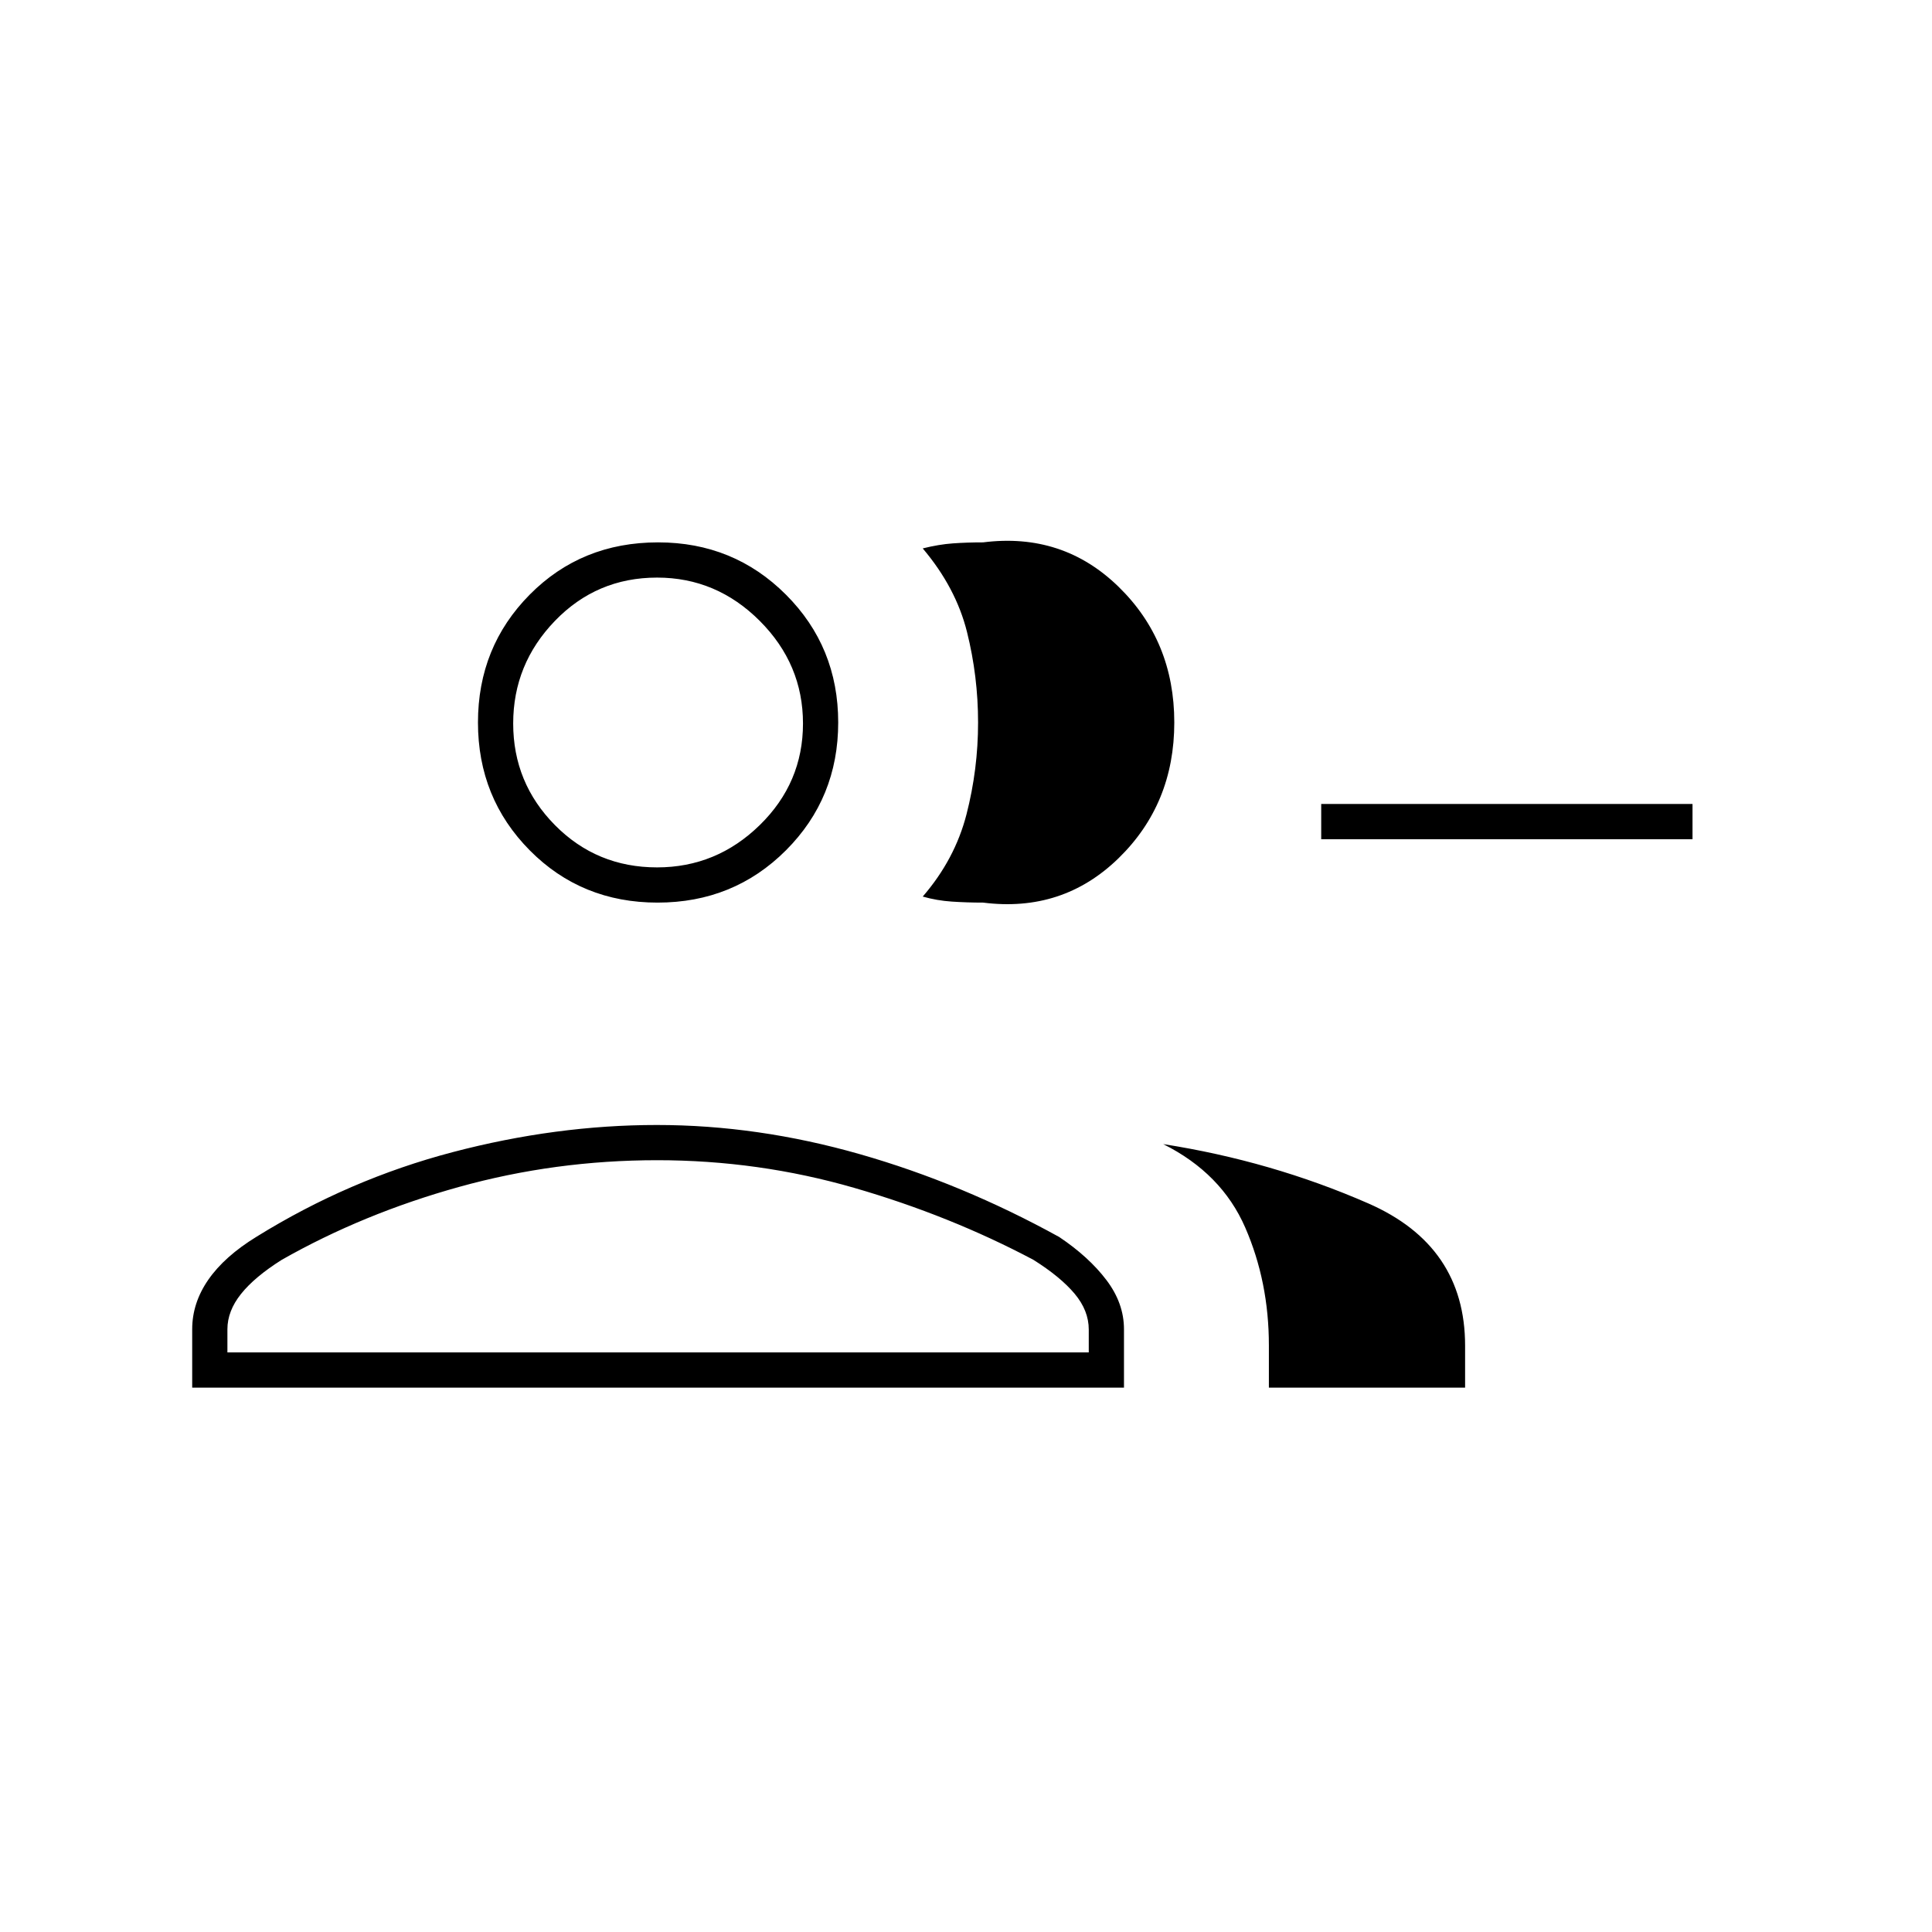 <svg xmlns="http://www.w3.org/2000/svg" height="20" viewBox="0 -960 960 960" width="20"><path d="M458.5-514.5q16-18.5 21.75-40.87Q486-577.74 486-601q0-22.91-5.5-44.96-5.5-22.04-22-41.54 8-2 15-2.5t15-.5q39.5-5 67.25 22T583.5-601q0 40.5-27.75 67.5t-67.25 22q-8 0-15.5-.5t-14.5-2.5Zm172 244v-21q0-31.55-11.75-58.53Q607-377 578-391.5q53.73 8.4 101.86 29.45Q728-341 728-291.34v20.84h-97.5ZM841-543H656.5v-17.5H841v17.5Zm-514.25 31.5q-37.8 0-63.52-25.97Q237.5-563.45 237.5-601t25.71-63.53Q288.92-690.5 327-690.5q37.55 0 63.52 25.97Q416.5-638.55 416.5-601t-25.98 63.53q-25.97 25.97-63.77 25.97ZM95.5-270.5v-29q0-13.05 8.02-24.63 8.03-11.59 24-21.38Q173.5-374 224.9-387.5 276.29-401 326.4-401q50.1 0 100.85 14.5Q478-372 526.32-345.34q14.68 9.84 23.43 21.36 8.75 11.51 8.75 24.48v29h-463Zm231-258.5q29.5 0 51-21 21.5-21.01 21.5-50.5 0-29.5-21.5-51t-51-21.5q-29.99 0-50.75 21.5Q255-630 255-600.5q0 29.49 20.75 50.5 20.76 21 50.75 21ZM113-288h428v-11.37q0-9.39-7-17.76-7-8.37-20.5-16.87-41.5-22-89.02-35.75-47.53-13.75-97.98-13.75-50.63 0-98.31 13.25Q180.5-357 140-334q-13.5 8.5-20.25 16.97-6.75 8.46-6.75 17.53v11.5Zm214-313Zm0 313Z"/></svg>